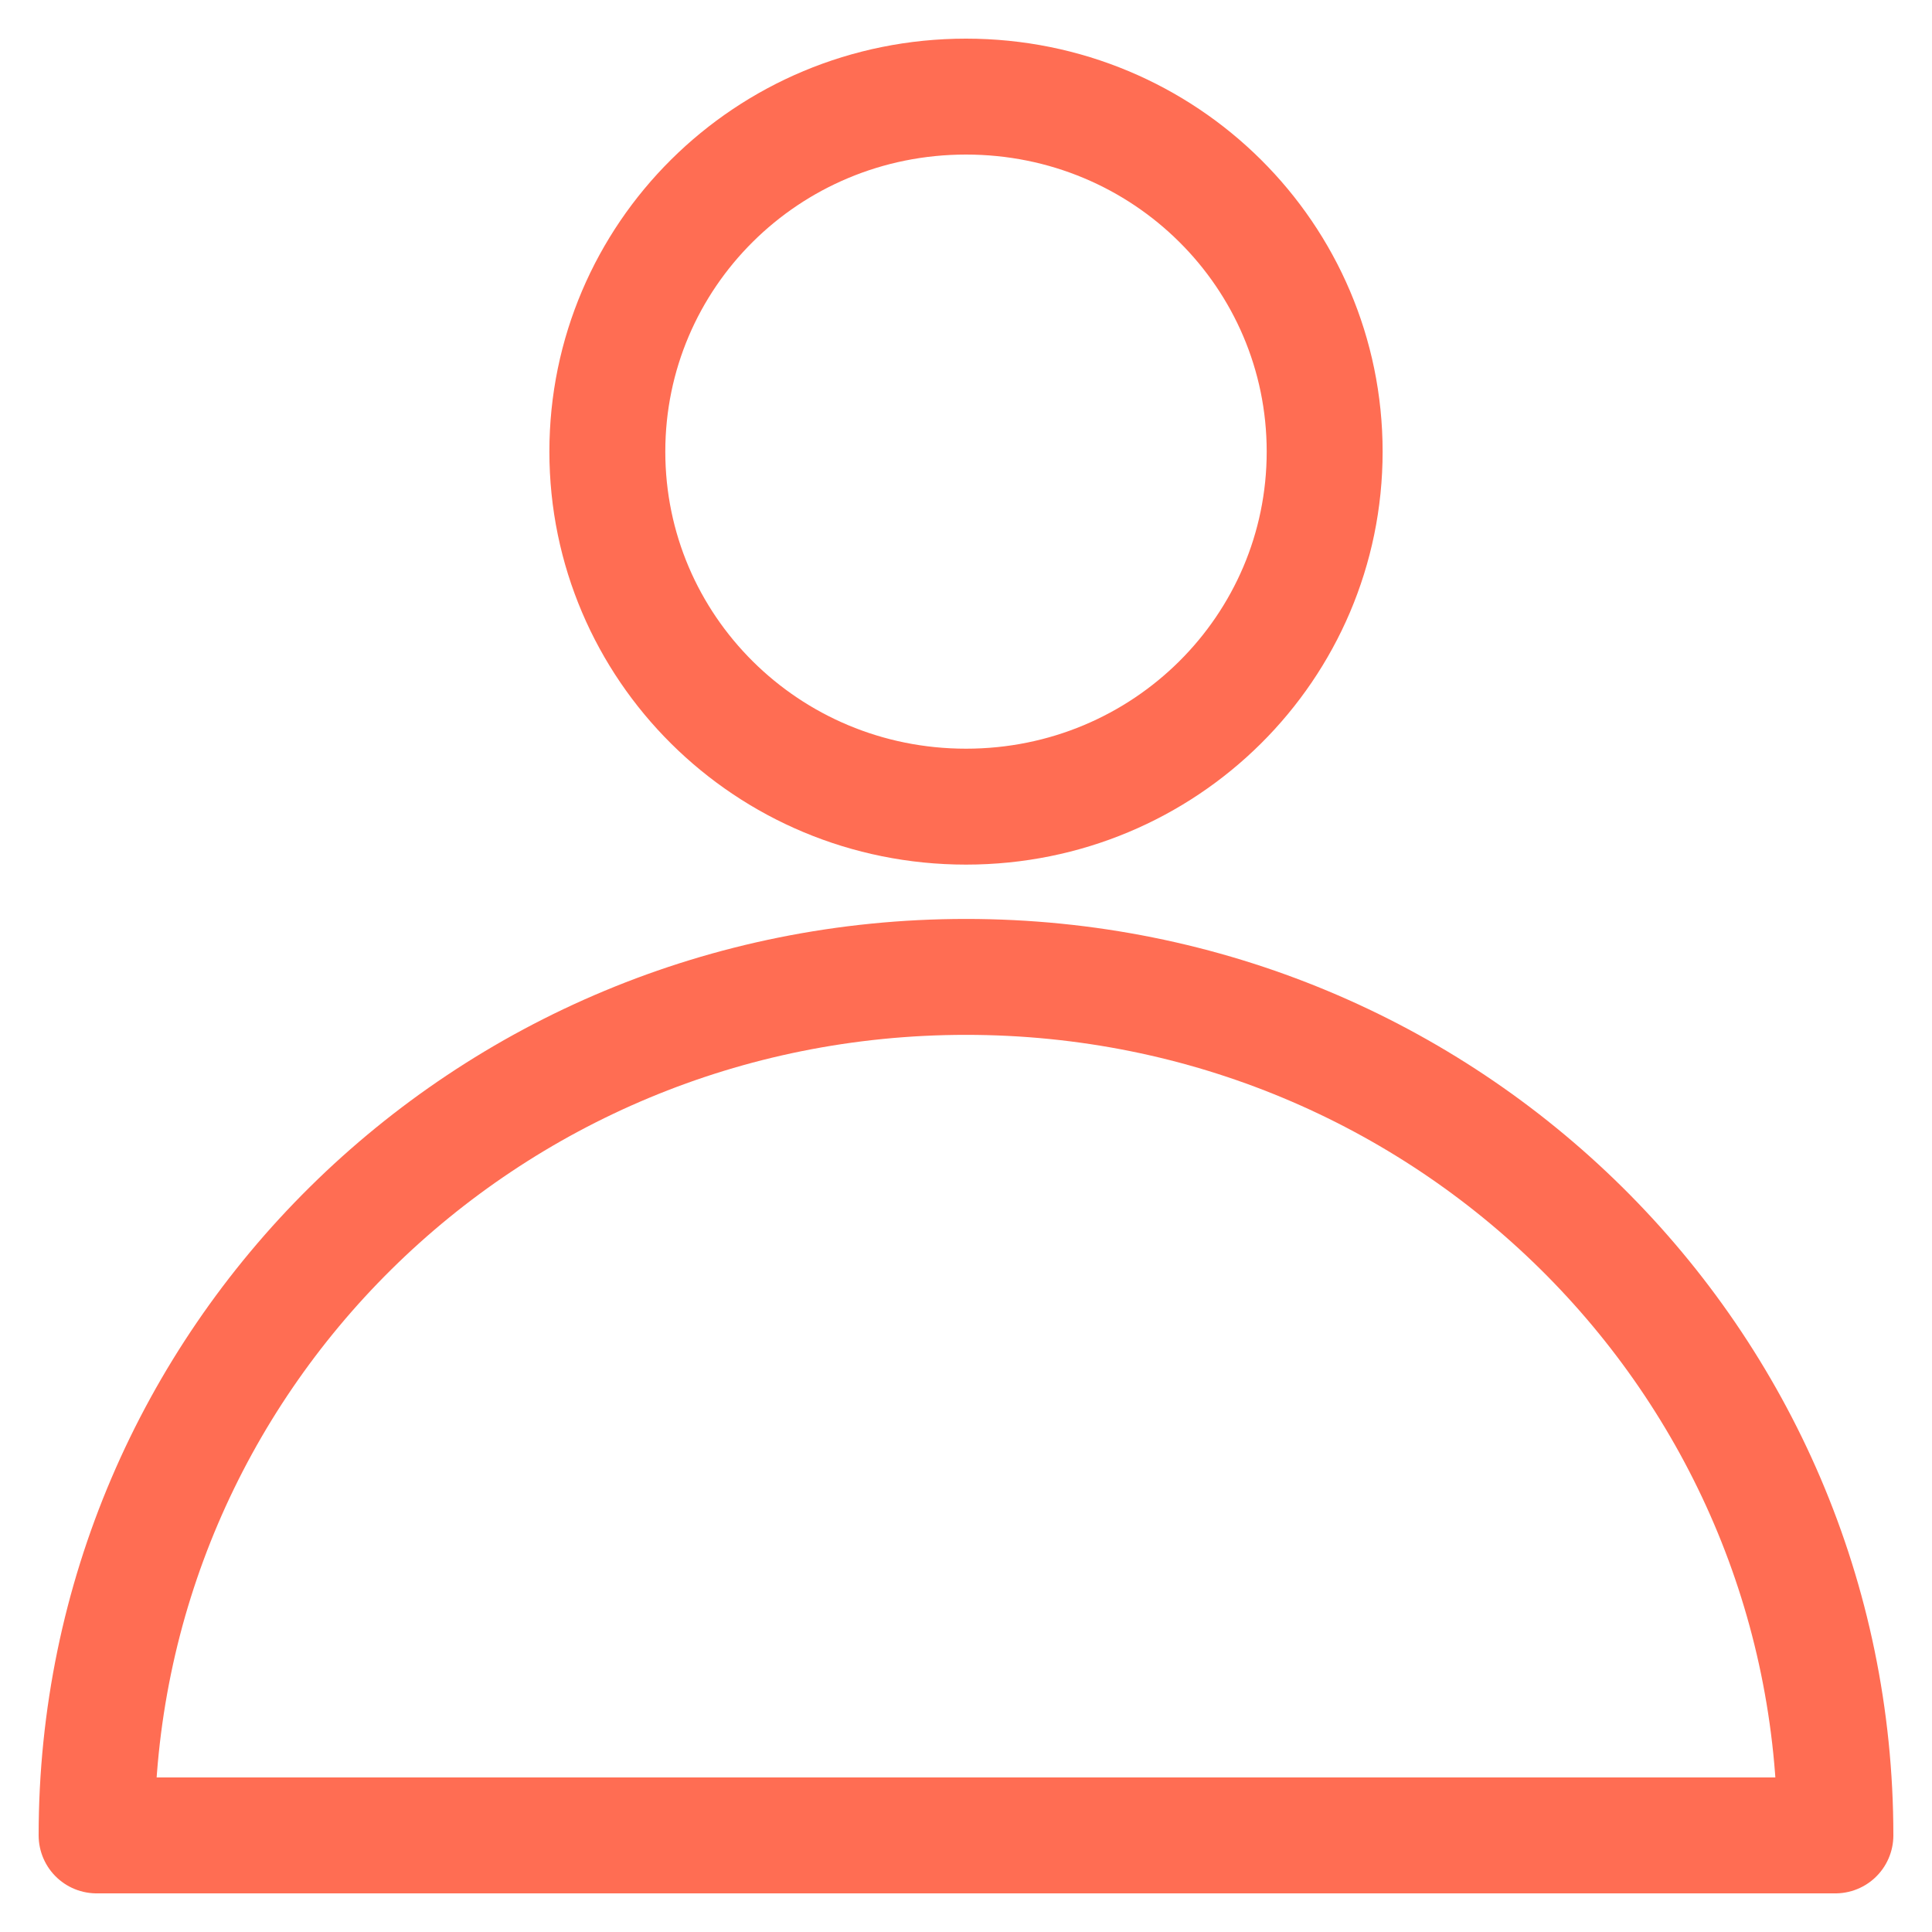 <svg width="25" height="25" viewBox="0 0 25 25" fill="none" xmlns="http://www.w3.org/2000/svg">
<path d="M17.141 5.844C17.141 8.375 15.078 10.438 12.5 10.438C9.922 10.438 7.859 8.375 7.859 5.844C7.859 3.312 9.922 1.25 12.5 1.25C15.078 1.25 17.141 3.312 17.141 5.844Z" stroke="#FF6D53" stroke-width="1.5" stroke-miterlimit="10" stroke-linecap="round" stroke-linejoin="round"/>
<path d="M12.5 12.641C6.266 12.641 1.25 17.609 1.25 23.75H23.75C23.75 17.609 18.734 12.641 12.5 12.641Z" stroke="#FF6D53" stroke-width="1.5" stroke-miterlimit="10" stroke-linecap="round" stroke-linejoin="round"/>
</svg>
